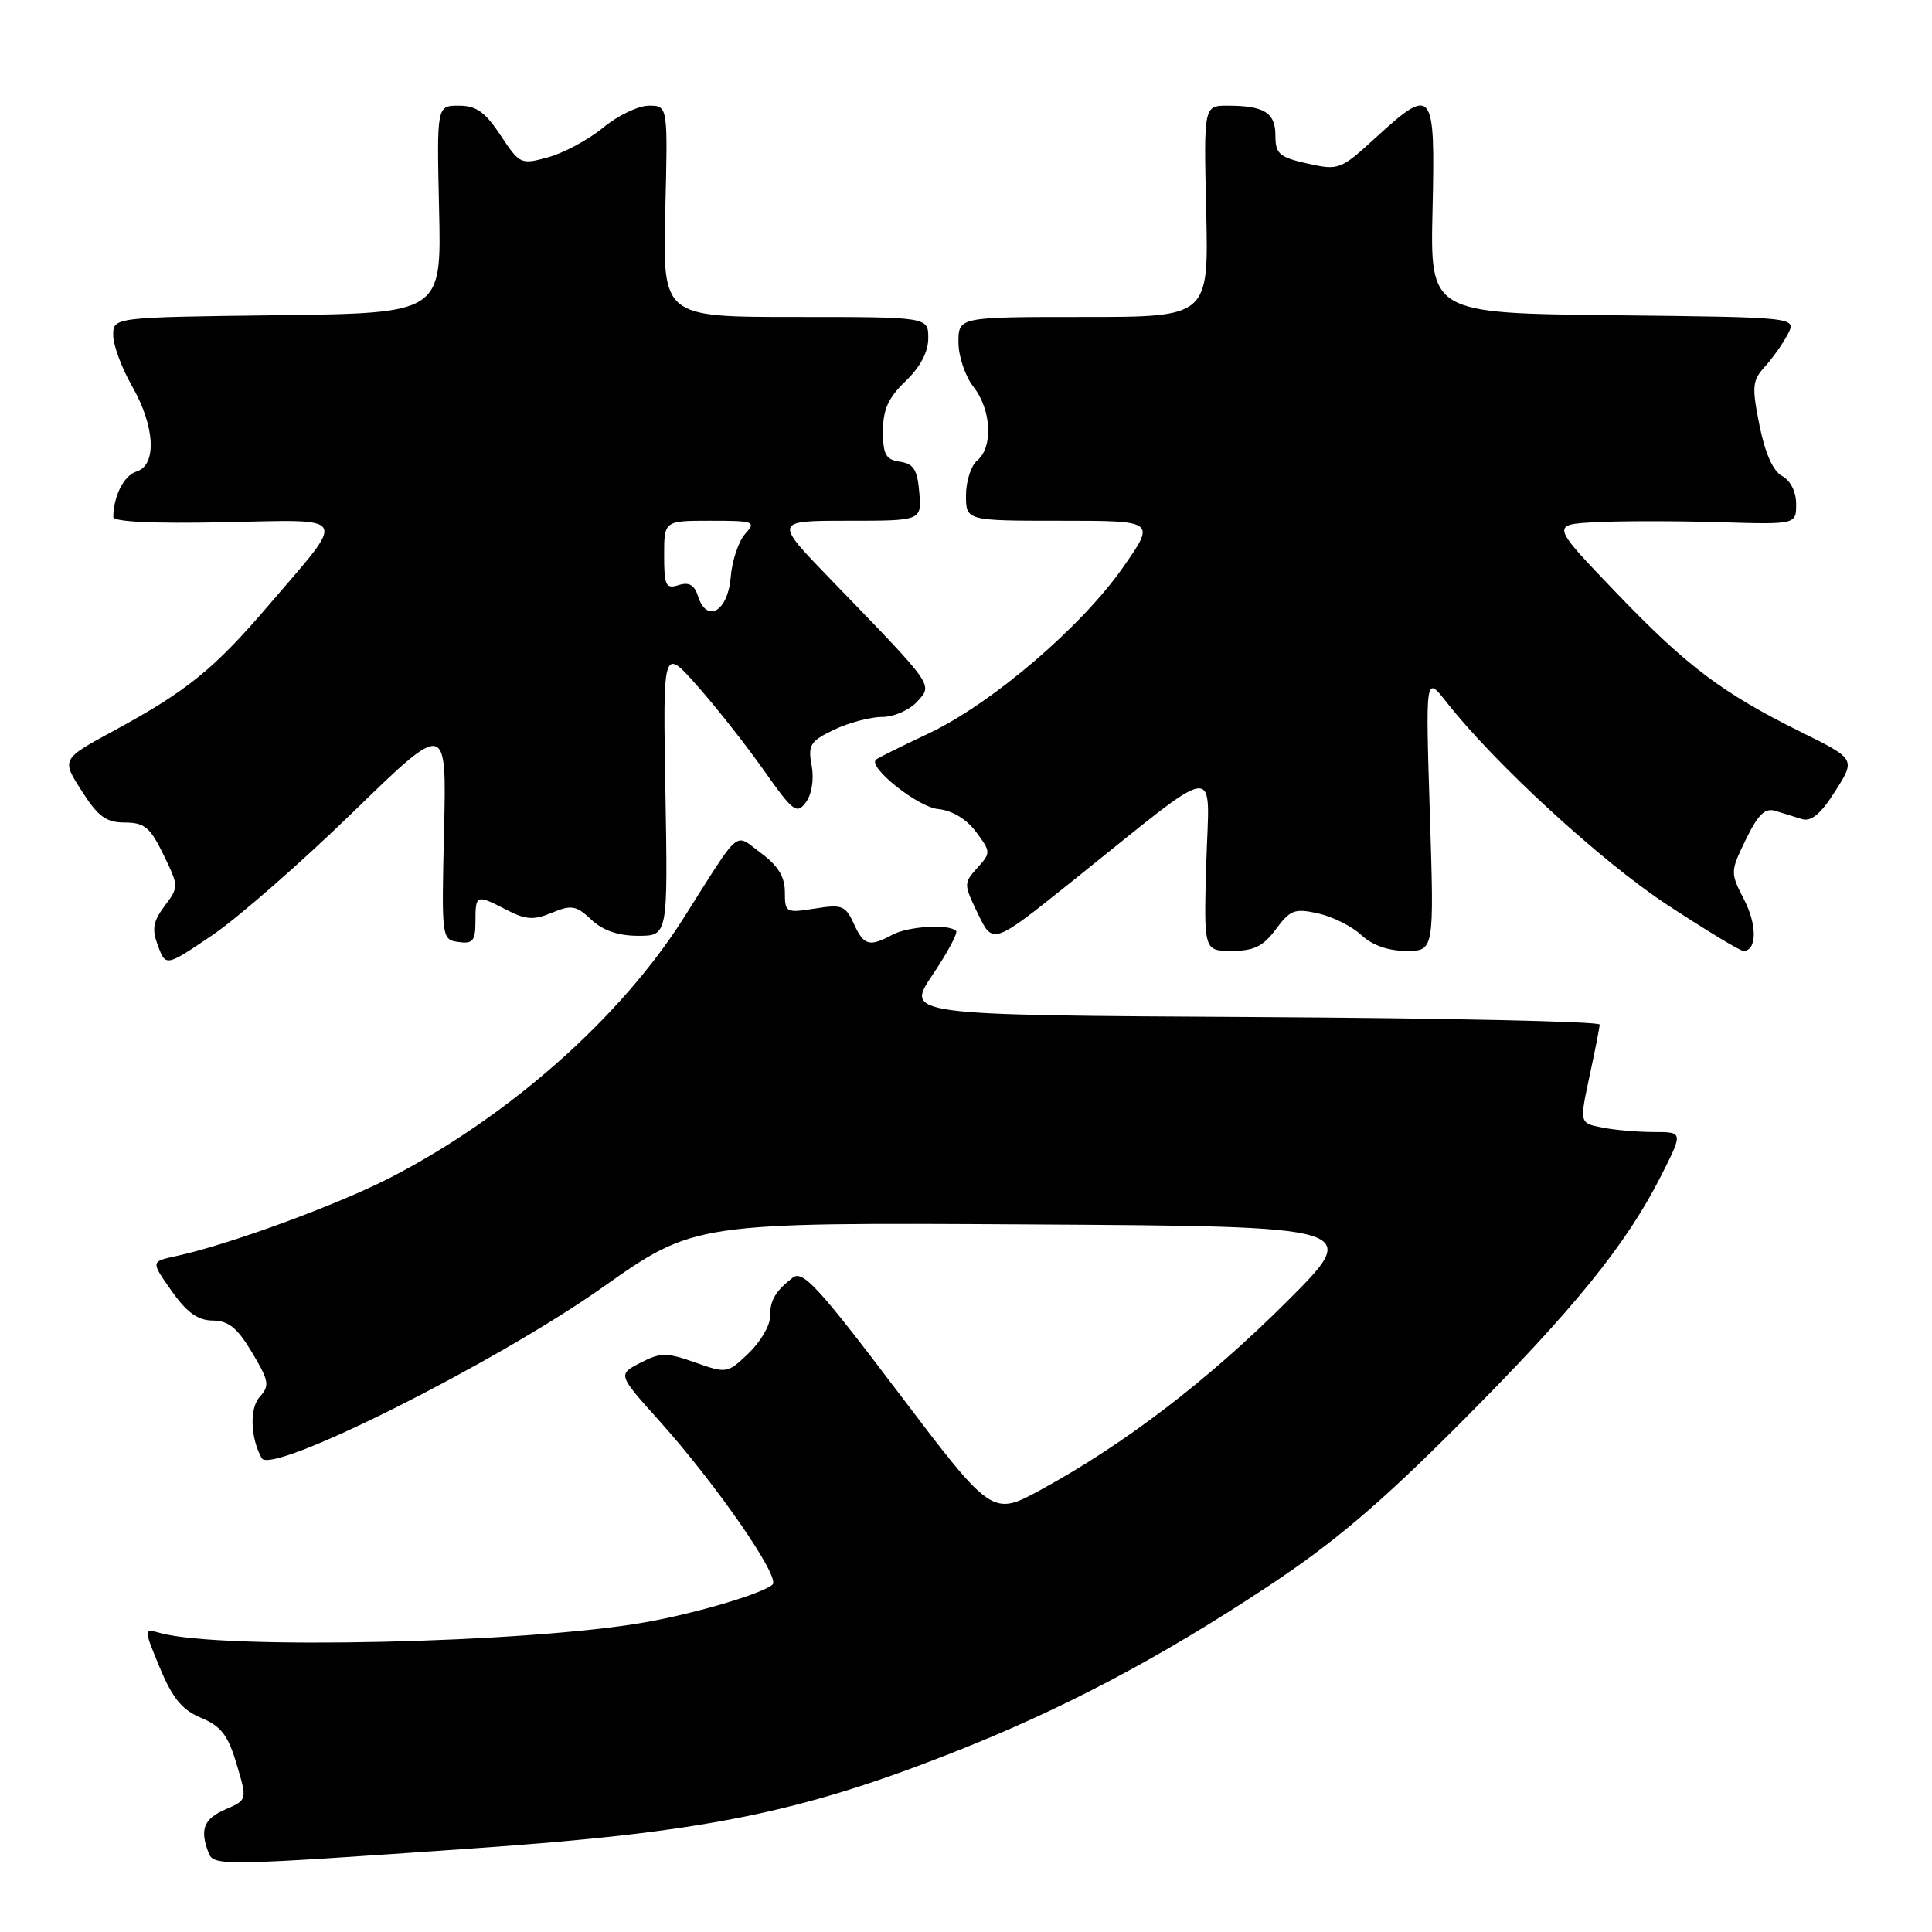 <?xml version="1.0" encoding="UTF-8" standalone="no"?>
<!DOCTYPE svg PUBLIC "-//W3C//DTD SVG 1.1//EN" "http://www.w3.org/Graphics/SVG/1.1/DTD/svg11.dtd" >
<svg xmlns="http://www.w3.org/2000/svg" xmlns:xlink="http://www.w3.org/1999/xlink" version="1.1" viewBox="0 0 256 256">
 <g >
 <path fill="currentColor"
d=" M 63.00 244.90 C 93.00 242.81 105.68 240.29 125.84 232.39 C 140.60 226.60 153.40 219.87 168.00 210.21 C 176.75 204.42 182.85 199.25 193.52 188.55 C 208.54 173.49 215.49 164.93 220.12 155.76 C 223.03 150.00 223.03 150.00 219.14 150.00 C 217.00 150.00 213.91 149.73 212.27 149.40 C 209.29 148.81 209.29 148.81 210.61 142.65 C 211.34 139.27 211.95 136.17 211.96 135.76 C 211.98 135.35 191.30 134.90 165.99 134.76 C 119.98 134.50 119.98 134.50 123.57 129.17 C 125.55 126.23 126.95 123.62 126.69 123.35 C 125.74 122.41 120.38 122.73 118.27 123.85 C 115.18 125.51 114.46 125.31 113.13 122.38 C 112.04 120.00 111.56 119.81 107.97 120.39 C 104.13 121.00 104.00 120.93 104.00 118.20 C 104.00 116.19 103.09 114.70 100.84 113.04 C 97.22 110.37 98.33 109.43 90.55 121.70 C 82.25 134.79 67.60 147.79 52.00 155.90 C 44.90 159.59 30.36 164.93 23.24 166.46 C 19.99 167.16 19.99 167.16 22.74 171.06 C 24.77 173.92 26.21 174.96 28.19 174.98 C 30.28 175.00 31.45 175.94 33.40 179.22 C 35.66 183.00 35.76 183.61 34.41 185.10 C 33.05 186.60 33.18 190.54 34.68 193.22 C 35.95 195.50 65.59 180.64 79.76 170.64 C 92.02 161.98 92.02 161.98 136.26 162.24 C 180.50 162.50 180.50 162.50 170.48 172.50 C 160.05 182.91 149.11 191.28 137.99 197.36 C 131.47 200.93 131.47 200.93 119.03 184.51 C 108.44 170.52 106.37 168.27 105.05 169.29 C 102.71 171.11 102.03 172.29 102.02 174.56 C 102.01 175.70 100.73 177.84 99.18 179.33 C 96.40 181.99 96.28 182.01 92.10 180.53 C 88.29 179.19 87.52 179.20 84.85 180.58 C 81.85 182.13 81.85 182.13 87.40 188.31 C 94.96 196.75 103.43 208.99 102.37 209.96 C 101.07 211.15 92.28 213.76 85.50 214.96 C 69.97 217.72 29.34 218.63 21.26 216.39 C 19.02 215.77 19.02 215.77 21.19 221.01 C 22.87 225.04 24.14 226.58 26.66 227.63 C 29.30 228.73 30.22 229.93 31.35 233.75 C 32.77 238.50 32.77 238.50 29.88 239.75 C 26.99 241.01 26.45 242.40 27.63 245.49 C 28.32 247.28 29.11 247.27 63.00 244.90 Z  M 46.79 107.60 C 59.18 95.55 59.18 95.55 58.84 110.02 C 58.50 124.39 58.52 124.50 60.75 124.82 C 62.66 125.09 63.00 124.68 63.00 122.07 C 63.00 118.52 63.10 118.48 67.15 120.58 C 69.67 121.88 70.72 121.95 73.14 120.94 C 75.73 119.87 76.35 119.98 78.35 121.86 C 79.88 123.30 81.92 124.00 84.56 124.00 C 88.50 124.00 88.50 124.00 88.17 104.88 C 87.84 85.75 87.84 85.75 92.37 90.85 C 94.86 93.65 98.82 98.68 101.18 102.02 C 105.09 107.58 105.57 107.94 106.79 106.30 C 107.57 105.23 107.88 103.26 107.55 101.44 C 107.04 98.70 107.35 98.21 110.52 96.69 C 112.47 95.76 115.33 95.00 116.88 95.00 C 118.43 95.00 120.51 94.09 121.52 92.98 C 123.62 90.66 123.93 91.10 110.05 76.75 C 102.55 69.00 102.55 69.00 112.33 69.00 C 122.12 69.00 122.12 69.00 121.81 65.25 C 121.56 62.24 121.06 61.44 119.25 61.18 C 117.37 60.91 117.00 60.24 117.00 57.12 C 117.00 54.26 117.71 52.69 120.00 50.50 C 121.94 48.64 123.00 46.63 123.00 44.81 C 123.00 42.00 123.00 42.00 105.40 42.00 C 87.81 42.00 87.81 42.00 88.15 28.00 C 88.50 14.00 88.50 14.00 85.98 14.00 C 84.59 14.00 81.88 15.30 79.95 16.89 C 78.02 18.48 74.75 20.25 72.69 20.82 C 69.01 21.84 68.88 21.78 66.33 17.93 C 64.29 14.84 63.11 14.00 60.80 14.00 C 57.87 14.00 57.87 14.00 58.18 27.75 C 58.50 41.50 58.50 41.50 36.75 41.77 C 15.00 42.04 15.00 42.04 15.00 44.42 C 15.00 45.73 16.12 48.75 17.49 51.15 C 20.54 56.48 20.82 61.61 18.11 62.47 C 16.42 63.00 15.06 65.67 15.01 68.50 C 15.00 69.14 20.31 69.39 29.56 69.20 C 46.52 68.85 46.03 68.00 35.77 80.00 C 28.37 88.66 24.85 91.52 15.15 96.79 C 8.13 100.59 8.13 100.59 10.82 104.79 C 13.00 108.21 14.06 108.99 16.55 108.99 C 19.15 109.00 19.91 109.63 21.66 113.25 C 23.70 117.45 23.70 117.53 21.81 120.05 C 20.26 122.13 20.10 123.12 20.94 125.35 C 21.98 128.09 21.98 128.09 28.20 123.87 C 31.61 121.55 39.98 114.22 46.79 107.60 Z  M 169.06 123.13 C 170.97 120.55 171.55 120.34 174.69 121.04 C 176.62 121.48 179.19 122.77 180.41 123.92 C 181.83 125.25 183.96 126.00 186.33 126.00 C 190.04 126.00 190.04 126.00 189.46 107.75 C 188.89 89.50 188.89 89.50 191.64 93.00 C 198.04 101.17 212.17 114.15 220.87 119.86 C 226.01 123.24 230.57 126.00 231.00 126.00 C 232.80 126.00 232.86 122.63 231.11 119.22 C 229.26 115.62 229.26 115.51 231.34 111.23 C 232.94 107.94 233.88 107.02 235.23 107.44 C 236.20 107.75 237.79 108.24 238.75 108.53 C 240.01 108.91 241.25 107.87 243.19 104.82 C 245.87 100.58 245.87 100.58 238.69 97.02 C 228.18 91.82 223.49 88.28 214.00 78.37 C 205.50 69.50 205.50 69.50 211.50 69.19 C 214.80 69.02 222.11 69.02 227.75 69.19 C 238.00 69.50 238.00 69.50 238.00 66.79 C 238.00 65.17 237.25 63.67 236.15 63.08 C 234.94 62.43 233.89 60.08 233.14 56.36 C 232.11 51.20 232.18 50.43 233.87 48.57 C 234.90 47.43 236.27 45.50 236.90 44.27 C 238.05 42.04 238.05 42.04 213.78 41.77 C 189.50 41.50 189.50 41.50 189.82 27.75 C 190.19 11.71 189.86 11.30 182.21 18.31 C 177.63 22.50 177.38 22.59 173.25 21.67 C 169.51 20.83 169.00 20.39 169.00 17.96 C 169.00 14.93 167.52 14.00 162.67 14.00 C 159.50 14.00 159.50 14.00 159.83 28.00 C 160.15 42.00 160.15 42.00 143.58 42.00 C 127.00 42.00 127.00 42.00 127.00 45.37 C 127.00 47.22 127.90 49.87 129.00 51.27 C 131.36 54.28 131.62 59.24 129.50 61.00 C 128.68 61.68 128.00 63.76 128.00 65.62 C 128.00 69.00 128.00 69.00 140.56 69.00 C 153.13 69.00 153.13 69.00 148.81 75.17 C 143.28 83.09 131.40 93.24 123.04 97.19 C 119.44 98.88 116.31 100.44 116.07 100.65 C 114.95 101.63 121.59 106.93 124.29 107.20 C 126.17 107.39 128.06 108.52 129.33 110.23 C 131.31 112.89 131.31 113.00 129.49 115.01 C 127.68 117.01 127.68 117.16 129.60 121.12 C 131.57 125.18 131.57 125.18 142.03 116.80 C 162.20 100.65 160.23 100.92 159.84 114.31 C 159.50 126.00 159.50 126.00 163.22 126.00 C 166.16 126.00 167.39 125.39 169.06 123.13 Z  M 92.50 79.02 C 92.02 77.50 91.30 77.09 89.92 77.53 C 88.22 78.07 88.00 77.62 88.00 73.57 C 88.00 69.00 88.00 69.00 94.15 69.00 C 99.95 69.00 100.22 69.10 98.73 70.75 C 97.86 71.71 97.00 74.30 96.82 76.49 C 96.46 81.00 93.66 82.64 92.50 79.02 Z "/>
</g>
</svg>